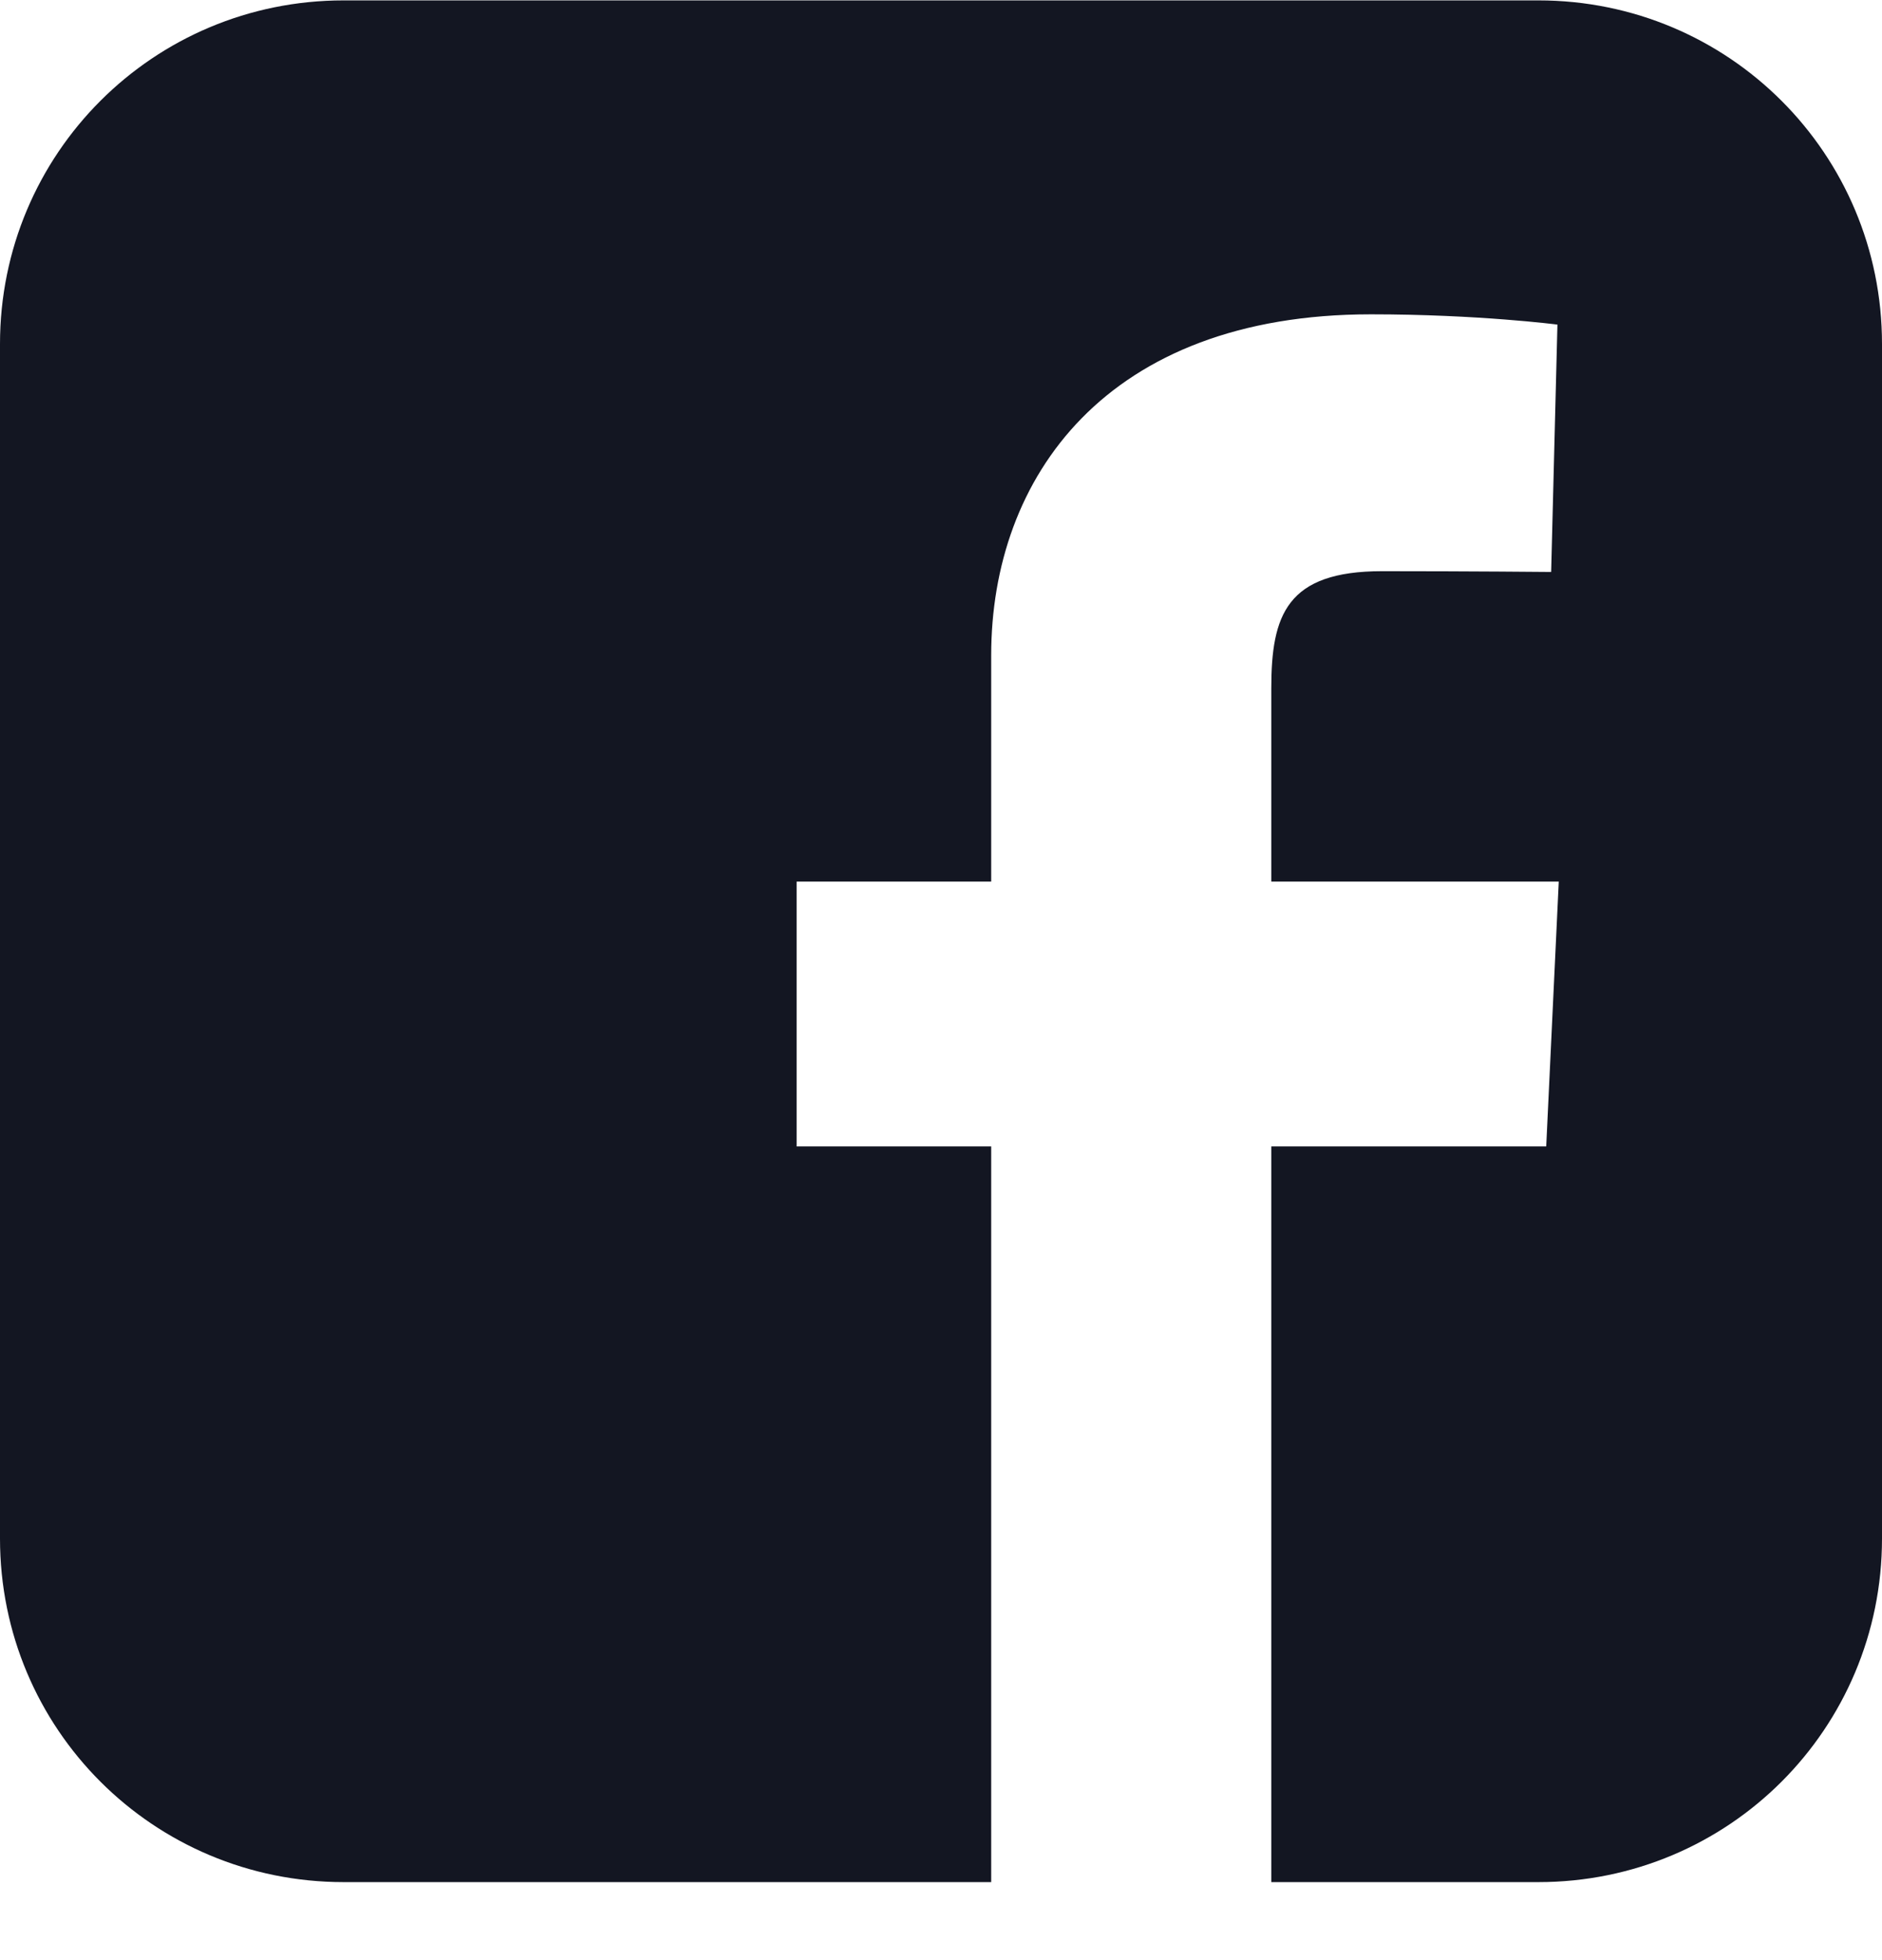 <svg width="24" height="25" viewBox="0 0 24 25" fill="none" xmlns="http://www.w3.org/2000/svg">
<g clip-path="url(#clip0_1569_7428)">
<path d="M4.382 0.005C1.955 0.005 0 1.96 0 4.387V19.623C0 22.05 1.955 24.005 4.382 24.005H12.64V14.622H10.159V11.244H12.64V8.358C12.64 6.091 14.106 4.009 17.483 4.009C18.85 4.009 19.861 4.14 19.861 4.14L19.781 7.295C19.781 7.295 18.75 7.285 17.625 7.285C16.407 7.285 16.212 7.846 16.212 8.778V11.244H19.878L19.718 14.622H16.212V24.005H19.618C22.045 24.005 24 22.05 24 19.623V4.387C24 1.96 22.045 0.005 19.618 0.005H4.382L4.382 0.005Z" fill="#131622"/>
</g>
<defs>
<clipPath id="clip0_1569_7428">
<rect width="24" height="24" fill="white" transform="translate(0 0.005)"/>
</clipPath>
</defs>
</svg>
